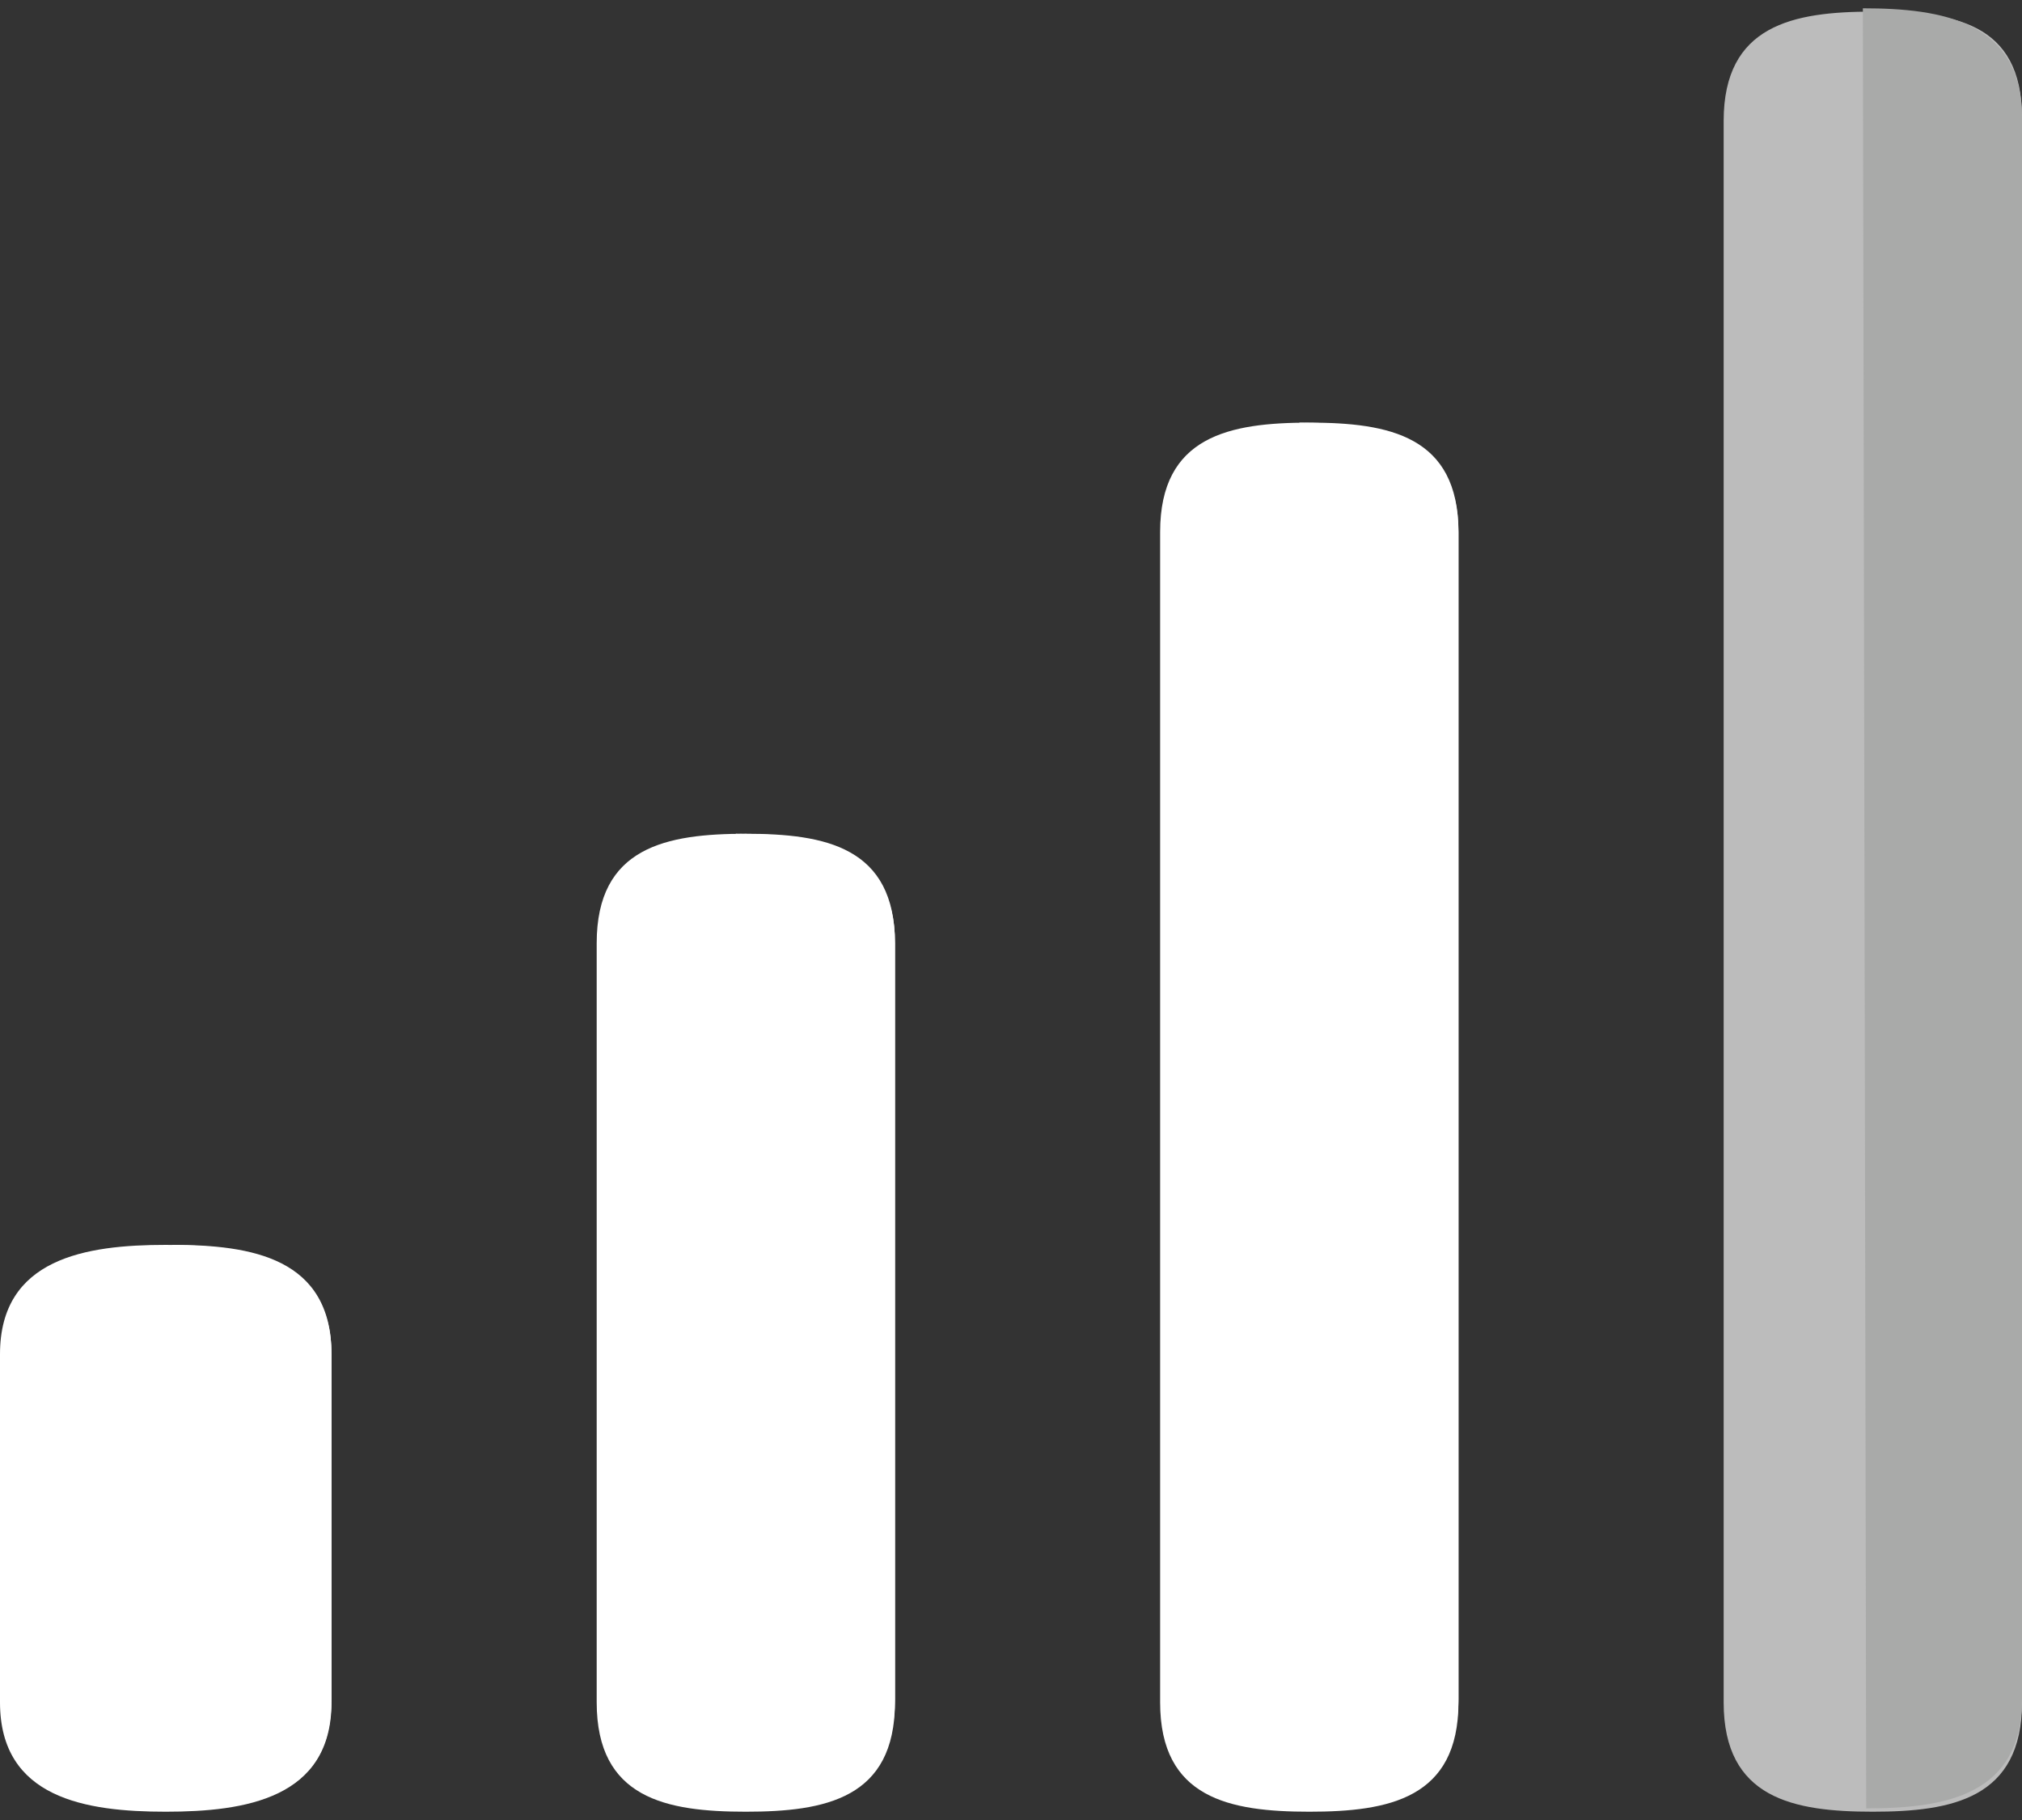 <svg width="20" height="18" viewBox="0 0 20 18" fill="none" xmlns="http://www.w3.org/2000/svg">
<rect x="0" y="0" width="20" height="18" fill="#333333" stroke="none"/>
<path d="M1.639 12.312C0.852 12.312 0 12.443 0 13.393V16.836C0 17.787 0.852 17.918 1.639 17.918C2.426 17.918 3.279 17.787 3.279 16.836V13.393C3.279 12.443 2.426 12.312 1.639 12.312Z" fill="white"/>
<path d="M1.738 17.885C2.525 17.885 3.279 17.754 3.279 16.803V13.393C3.279 12.443 2.492 12.312 1.705 12.312" fill="white"/>
<path d="M7.377 8.246C6.59 8.246 5.902 8.377 5.902 9.328V16.836C5.902 17.787 6.59 17.918 7.377 17.918C8.164 17.918 8.852 17.787 8.852 16.836V9.328C8.852 8.377 8.164 8.246 7.377 8.246Z" fill="white"/>
<path d="M7.312 17.885C8.098 17.885 8.853 17.754 8.853 16.803V9.328C8.853 8.377 8.066 8.246 7.279 8.246" fill="white"/>
<path d="M12.951 4.18C12.164 4.18 11.475 4.311 11.475 5.262V16.836C11.475 17.787 12.164 17.918 12.951 17.918C13.738 17.918 14.426 17.787 14.426 16.836V5.262C14.426 4.311 13.738 4.18 12.951 4.18Z" fill="white"/>
<path d="M12.885 17.885C13.672 17.885 14.426 17.754 14.426 16.803V5.262C14.426 4.311 13.639 4.18 12.852 4.18" fill="white"/>
<path d="M18.524 0.115C17.738 0.115 17.049 0.246 17.049 1.197V16.836C17.049 17.787 17.738 17.918 18.524 17.918C19.311 17.918 20 17.787 20 16.836V1.164C20 0.213 19.311 0.115 18.524 0.115Z" fill="#BCBCBC"/>
<path d="M18.459 17.885C19.246 17.885 20 17.754 20 16.803V1.164C20 0.213 19.213 0.082 18.426 0.082" fill="#A9AAA9"/>
</svg>
